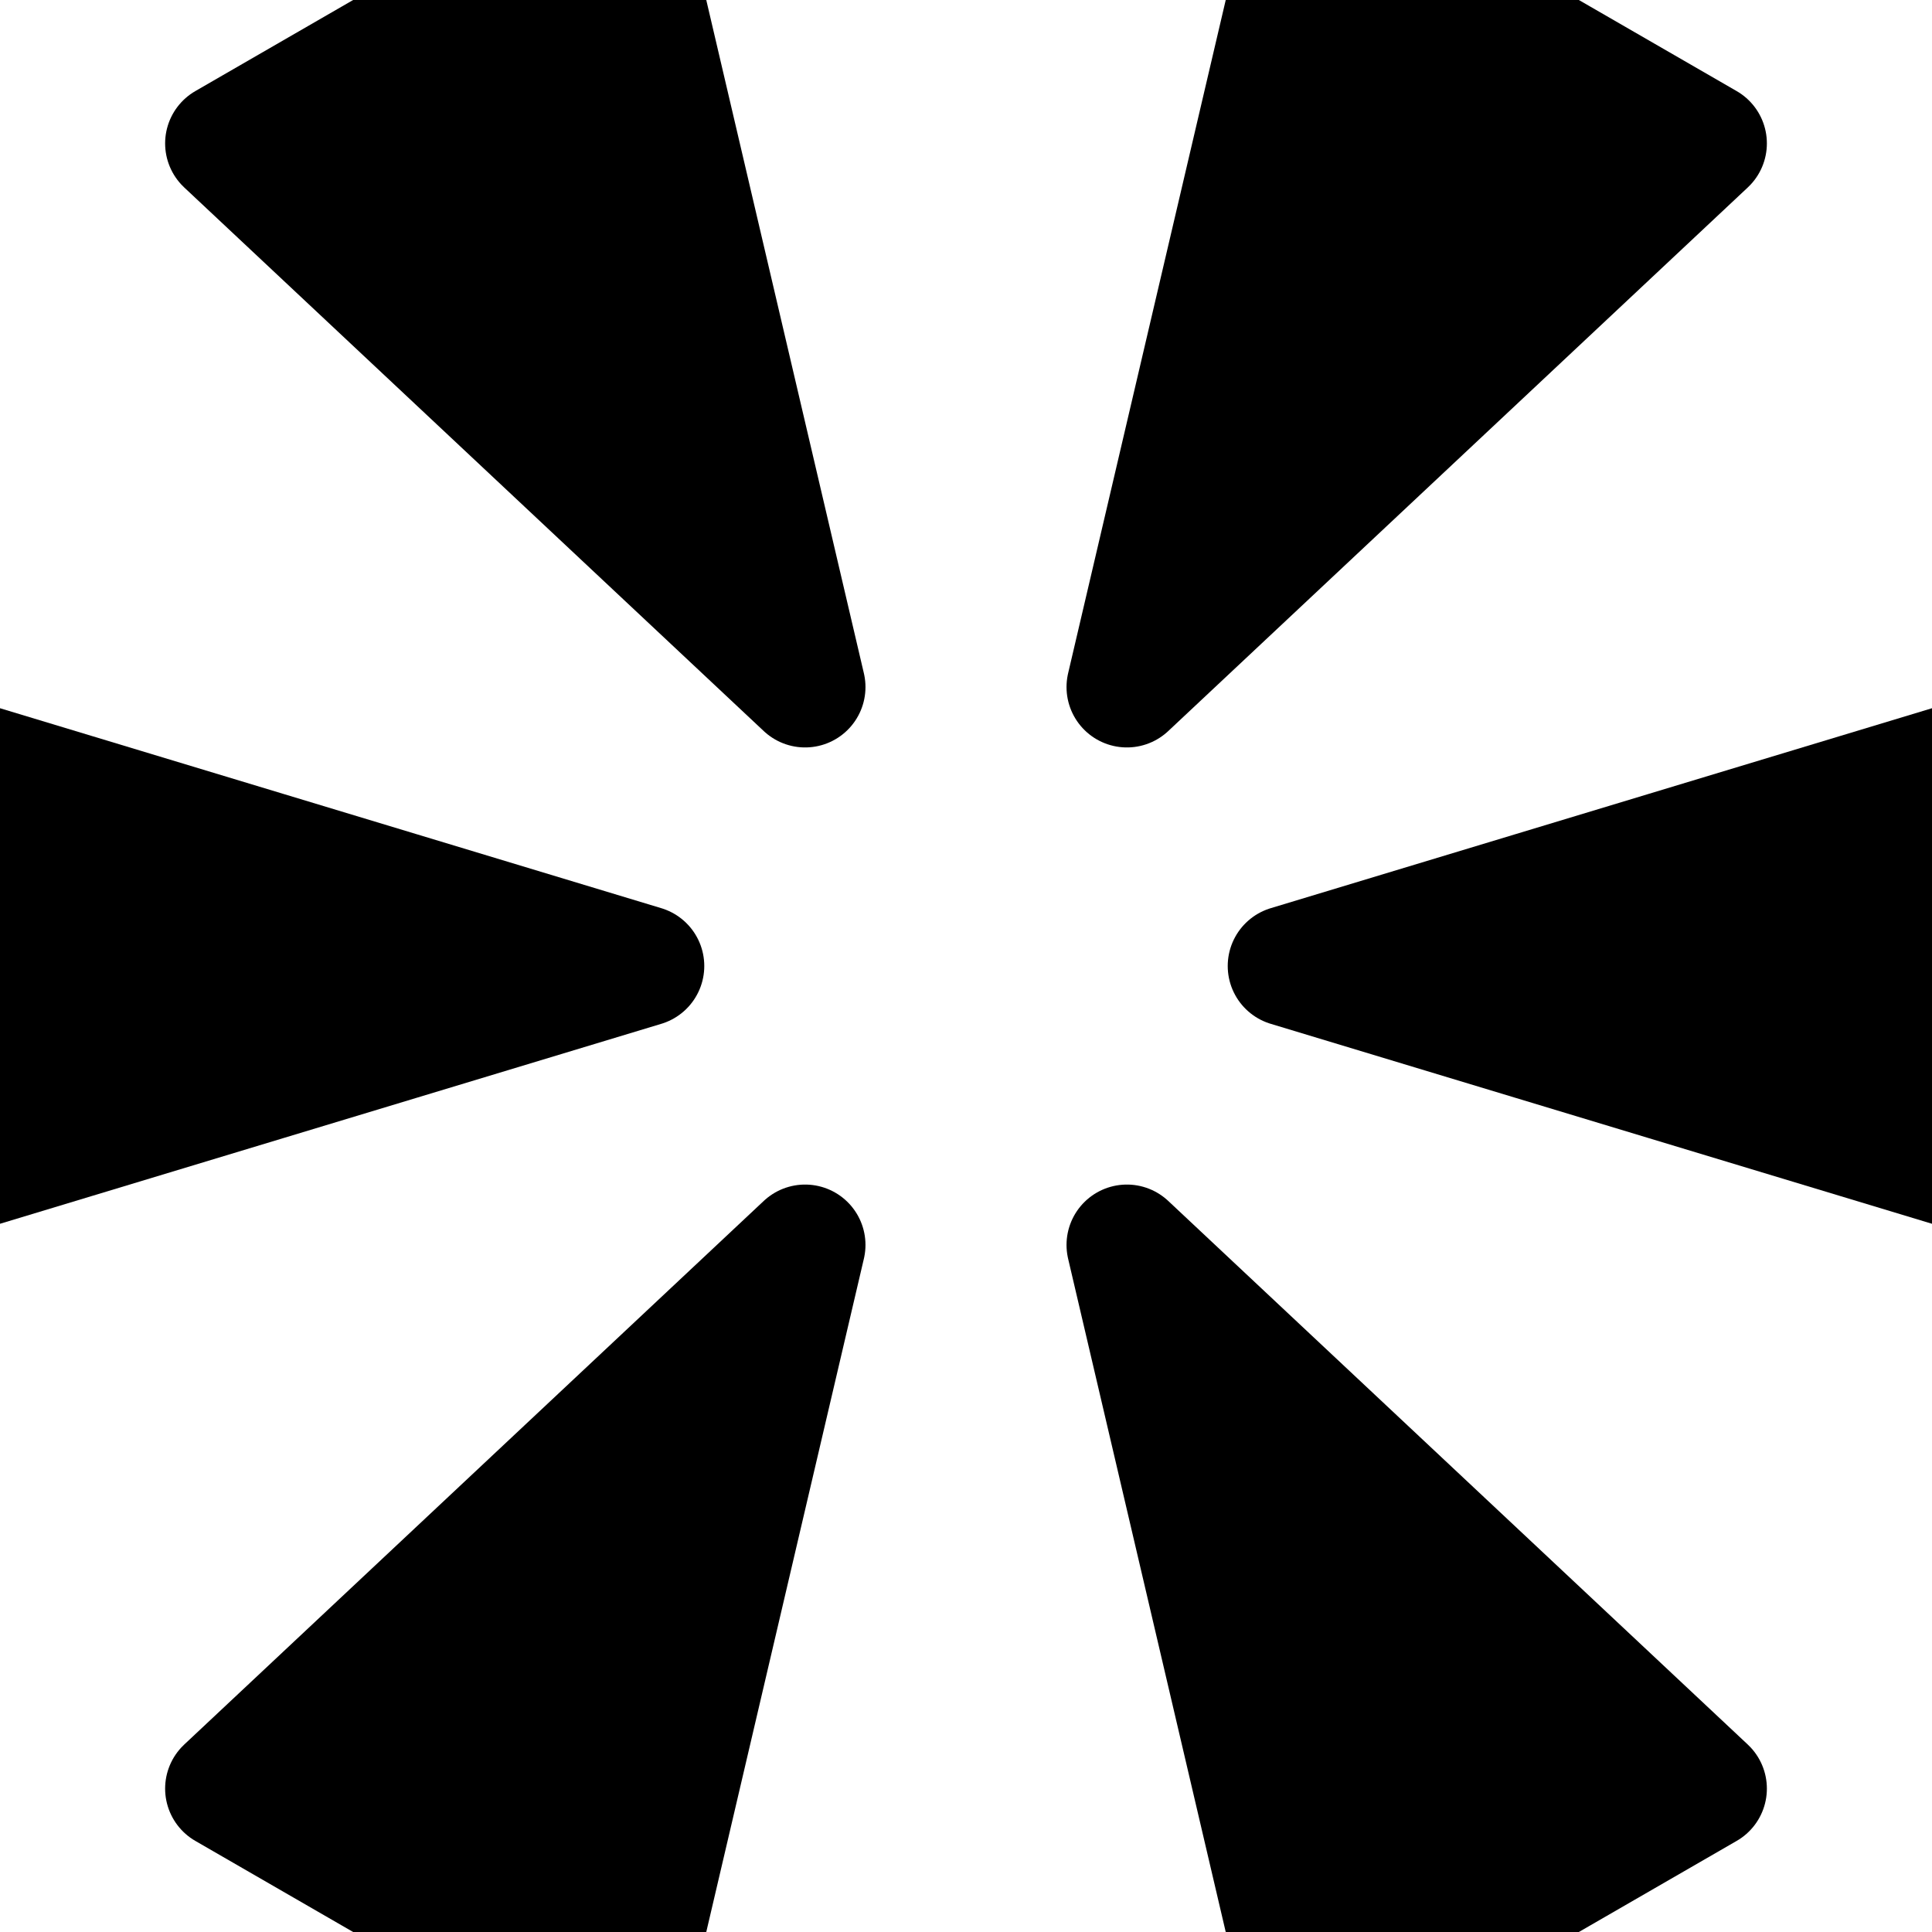 <svg xmlns="http://www.w3.org/2000/svg" viewBox="0 0 64 64" fill="none" stroke="currentColor" stroke-width="4" stroke-linejoin="round">
<polygon points="67.87,24.38 67.87,39.62 42.67,32.00" fill="currentColor" />
<polygon points="56.53,59.25 43.33,66.87 37.33,41.24" fill="currentColor" />
<polygon points="20.67,66.87 7.47,59.25 26.67,41.24" fill="currentColor" />
<polygon points="-3.87,39.62 -3.87,24.38 21.33,32.00" fill="currentColor" />
<polygon points="7.47,4.75 20.67,-2.87 26.67,22.76" fill="currentColor" />
<polygon points="43.33,-2.87 56.53,4.75 37.33,22.76" fill="currentColor" />
</svg>